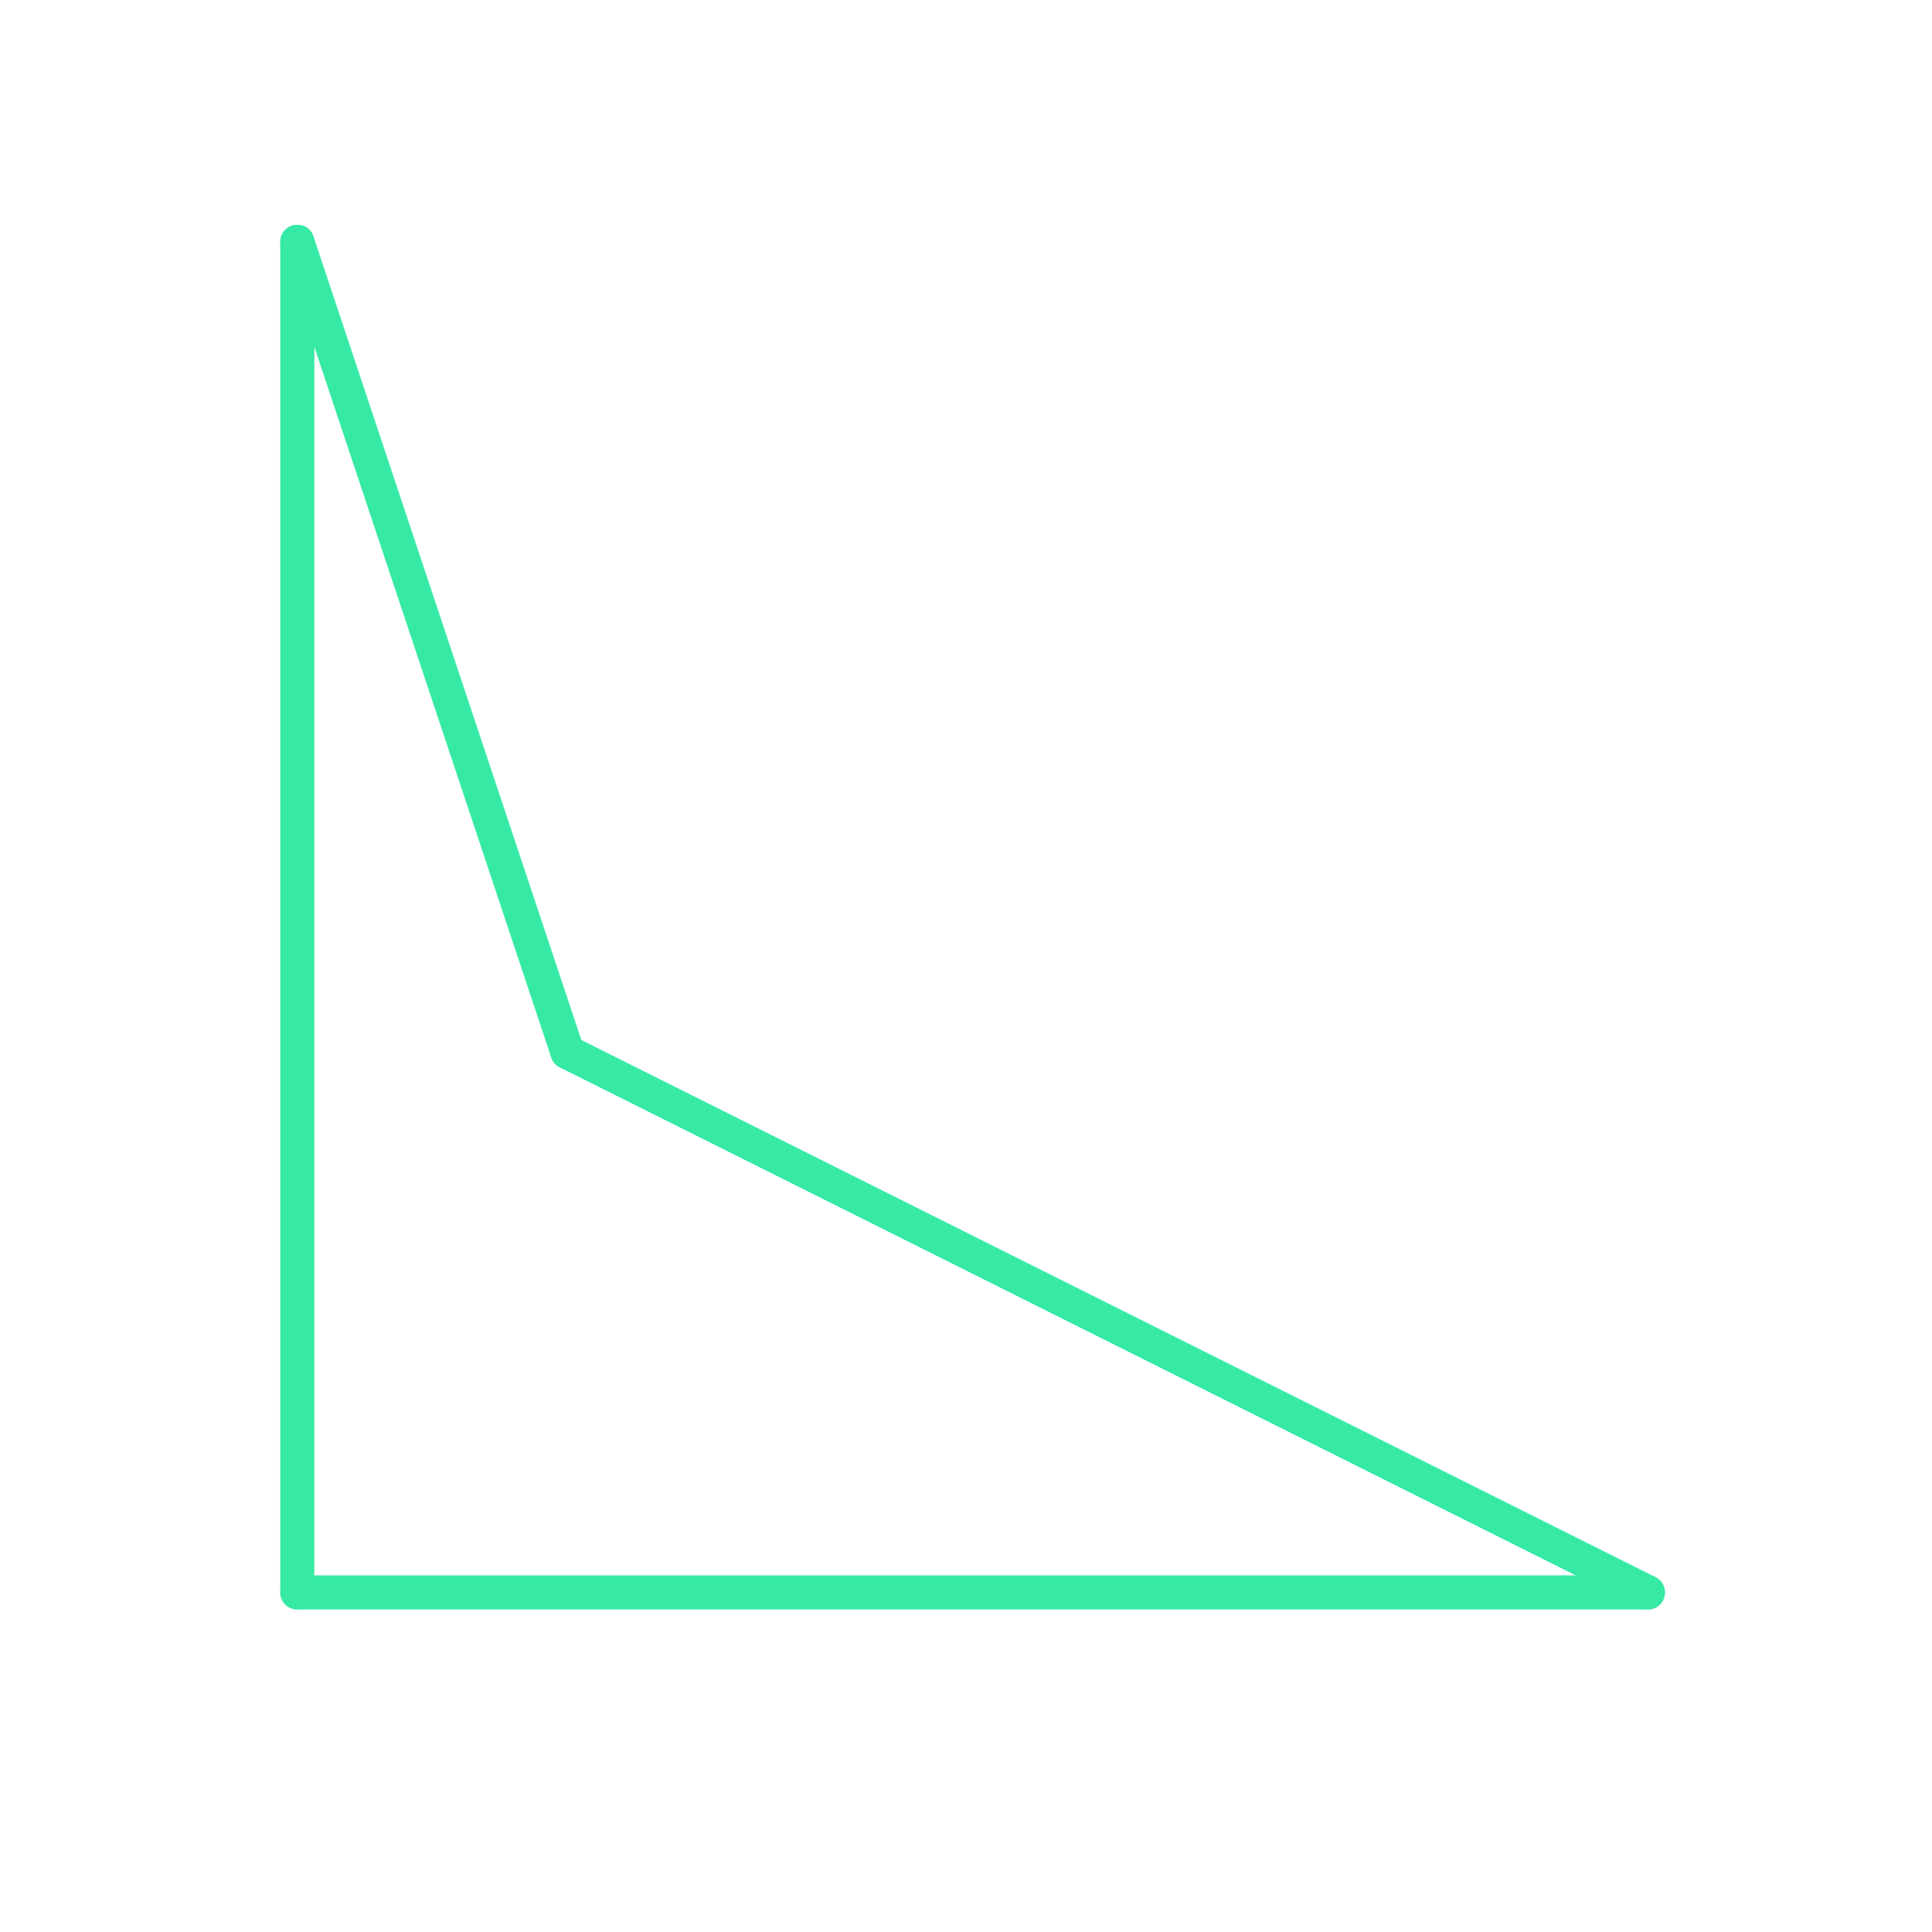 <svg id="_12" data-name="12" xmlns="http://www.w3.org/2000/svg" viewBox="0 0 170 170"><defs><style>.cls-1{opacity:0;}.cls-2{fill:#2580b2;}.cls-3{fill:none;stroke:#36eaa5;stroke-linecap:round;stroke-linejoin:round;stroke-width:3px;}</style></defs><title>12_normal</title><g id="transparent_bg" data-name="transparent bg" class="cls-1"><rect class="cls-2" width="170" height="170"/></g><g id="shape"><path class="cls-3" d="M26.16,21.28V140.12"/><path class="cls-3" d="M26.16,140.12H145"/><path class="cls-3" d="M145,140.12L49.93,92.58"/><path class="cls-3" d="M49.93,92.58L26.16,21.28"/></g></svg>